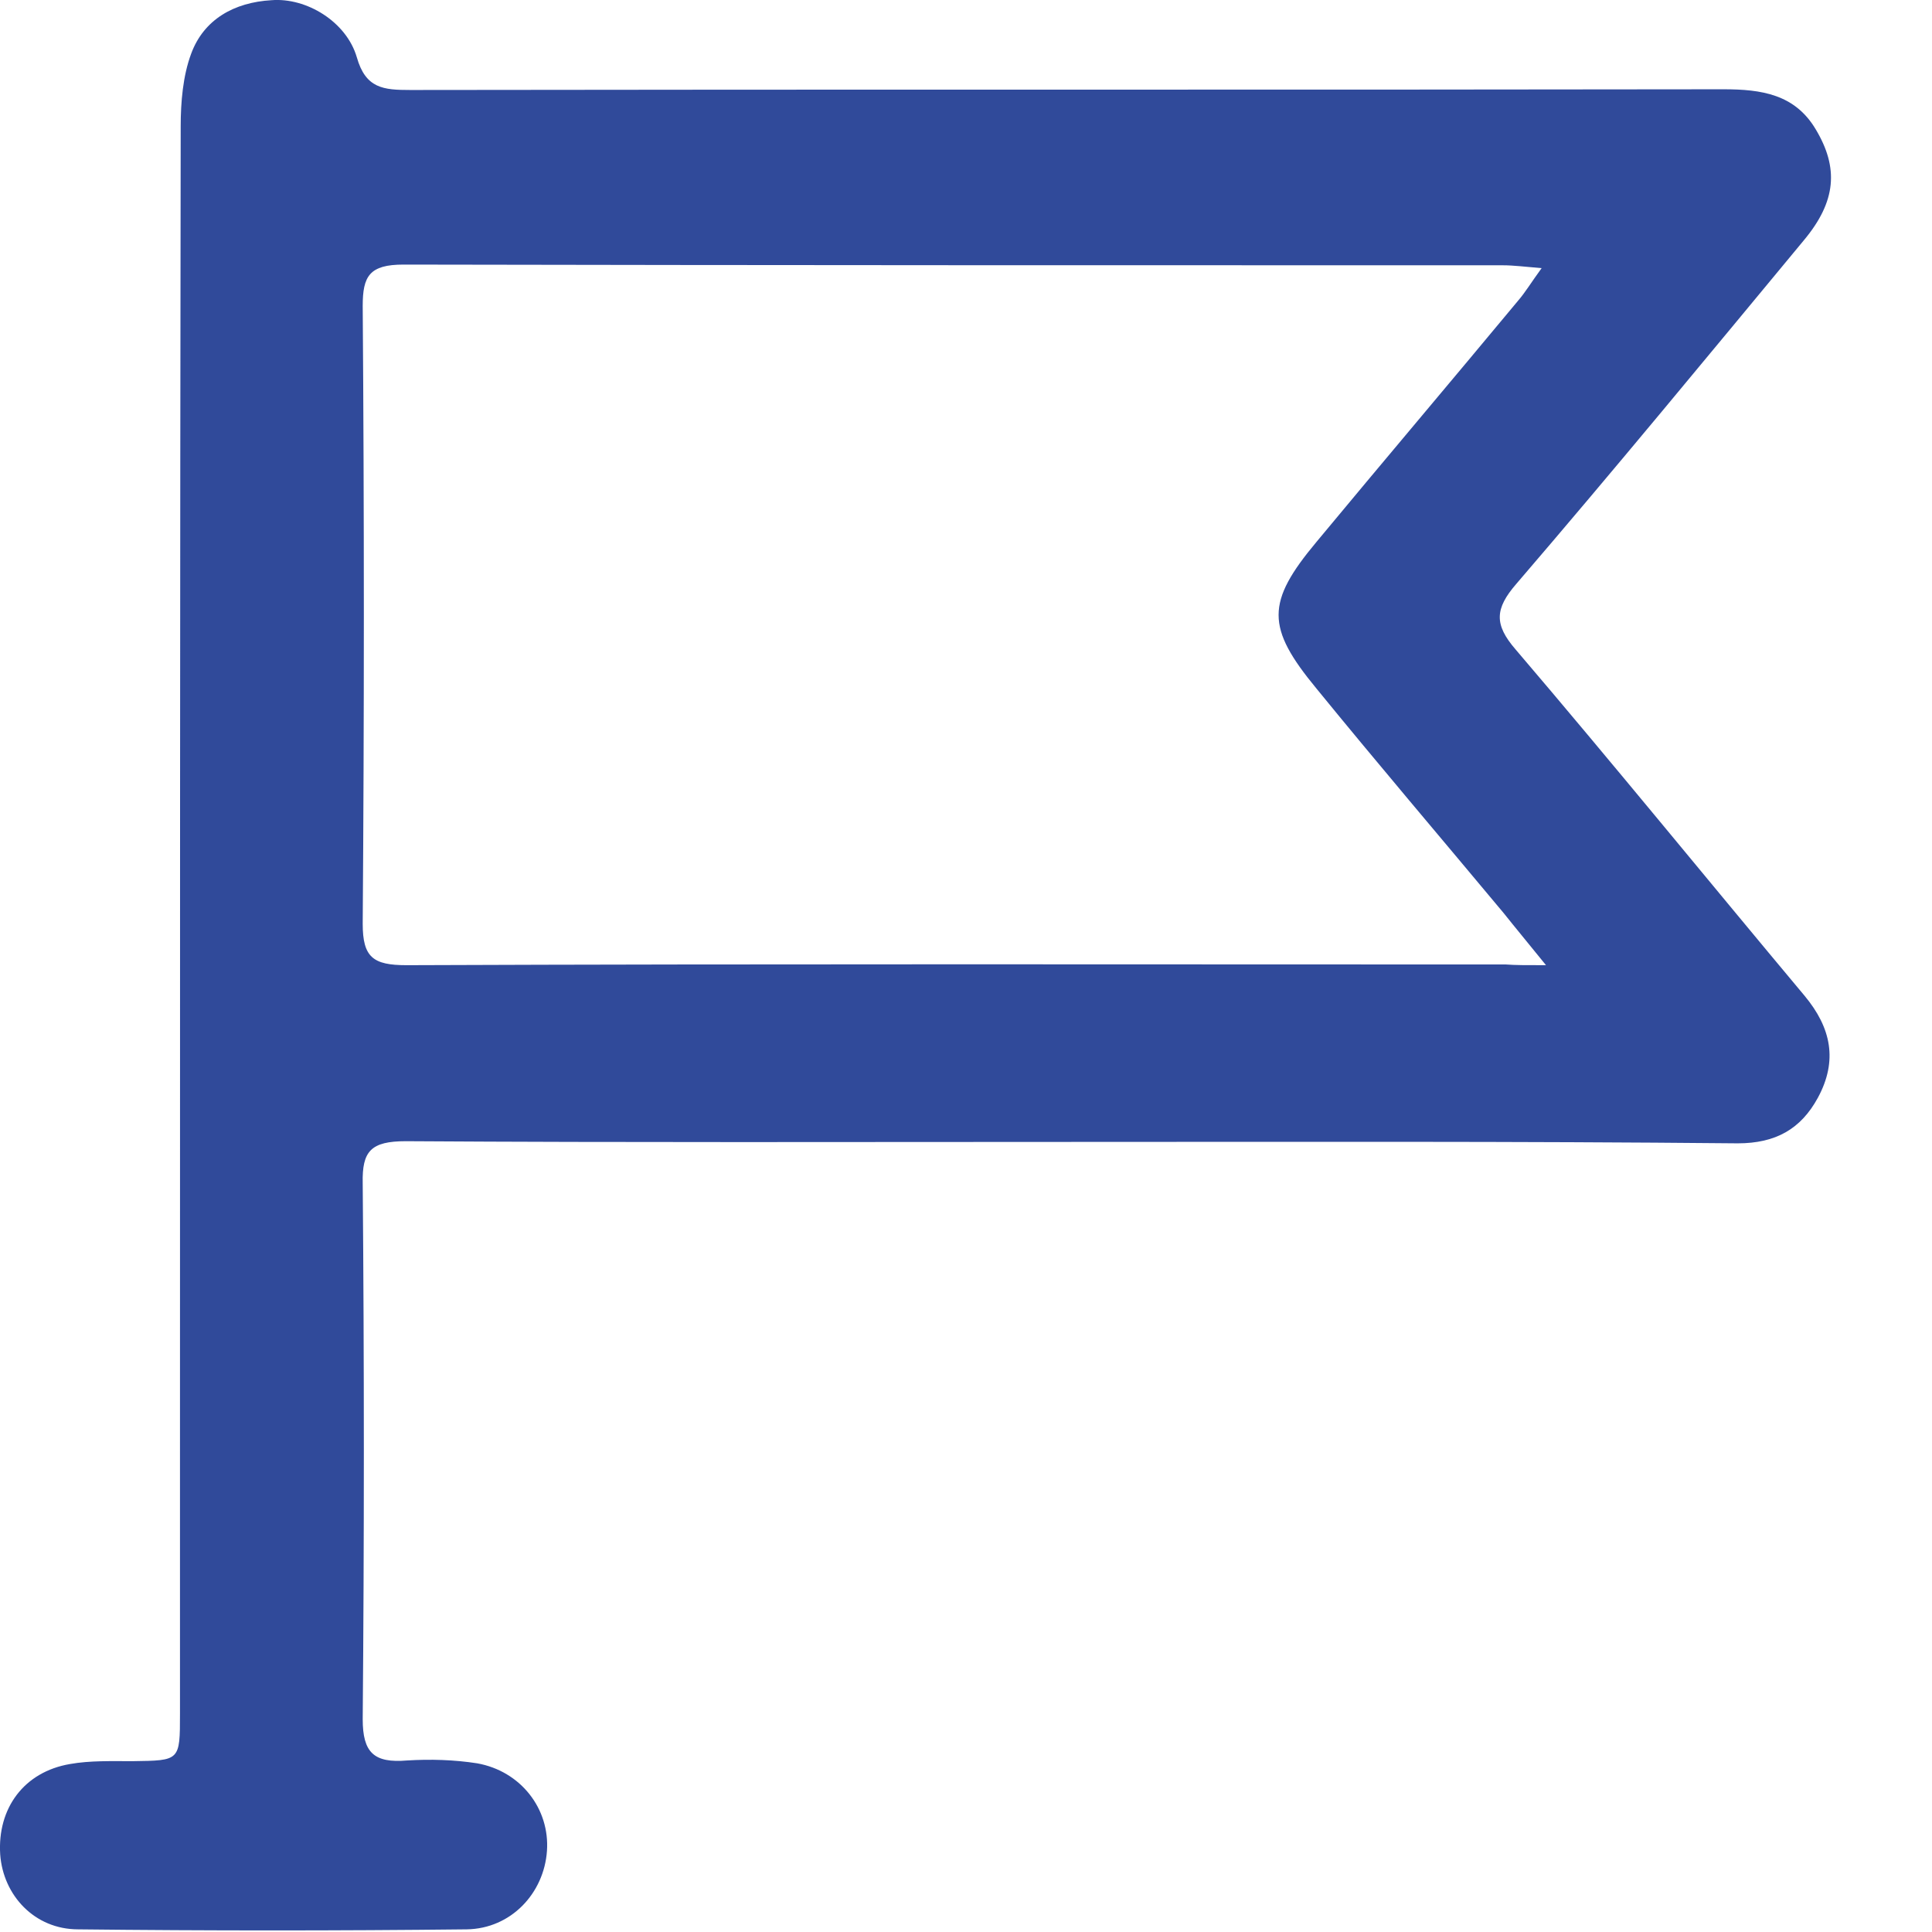 <svg width="19" height="19" viewBox="0 0 19 19" fill="none" xmlns="http://www.w3.org/2000/svg">
<path d="M10.544 11.23C8.359 11.23 6.175 11.237 3.991 11.223C3.647 11.223 3.56 11.321 3.567 11.636C3.582 13.395 3.582 15.148 3.567 16.907C3.567 17.236 3.677 17.341 4.005 17.313C4.232 17.299 4.466 17.306 4.692 17.341C5.123 17.418 5.408 17.79 5.379 18.203C5.35 18.617 5.028 18.967 4.59 18.974C3.319 18.988 2.04 18.988 0.769 18.974C0.338 18.974 0.031 18.638 0.002 18.238C-0.027 17.783 0.236 17.425 0.689 17.348C0.886 17.313 1.098 17.32 1.303 17.32C1.77 17.313 1.77 17.32 1.77 16.851C1.77 16.038 1.77 15.225 1.77 14.405C1.77 10.017 1.77 5.63 1.777 1.243C1.777 1.004 1.799 0.745 1.88 0.528C2.004 0.191 2.303 0.023 2.669 0.002C3.012 -0.026 3.406 0.212 3.509 0.563C3.596 0.871 3.772 0.885 4.035 0.885C8.337 0.878 12.648 0.885 16.95 0.878C17.323 0.878 17.651 0.927 17.856 1.271C18.083 1.649 18.061 1.979 17.739 2.364C16.804 3.492 15.869 4.628 14.912 5.742C14.7 5.987 14.693 6.142 14.905 6.387C15.862 7.508 16.797 8.658 17.747 9.793C18.009 10.108 18.075 10.431 17.878 10.795C17.71 11.104 17.462 11.244 17.089 11.244C14.912 11.223 12.728 11.23 10.544 11.23ZM15.204 9.492C15.022 9.267 14.905 9.127 14.788 8.98C14.174 8.244 13.553 7.515 12.947 6.772C12.45 6.17 12.45 5.924 12.947 5.329C13.604 4.537 14.269 3.752 14.927 2.96C15 2.876 15.058 2.778 15.161 2.637C14.992 2.623 14.883 2.609 14.781 2.609C11.179 2.609 7.578 2.609 3.969 2.602C3.633 2.602 3.567 2.715 3.567 3.009C3.582 5.034 3.582 7.06 3.567 9.085C3.567 9.415 3.669 9.492 3.998 9.492C7.6 9.478 11.201 9.485 14.81 9.485C14.905 9.492 15 9.492 15.204 9.492Z" fill="#304A9A"/>
</svg>
